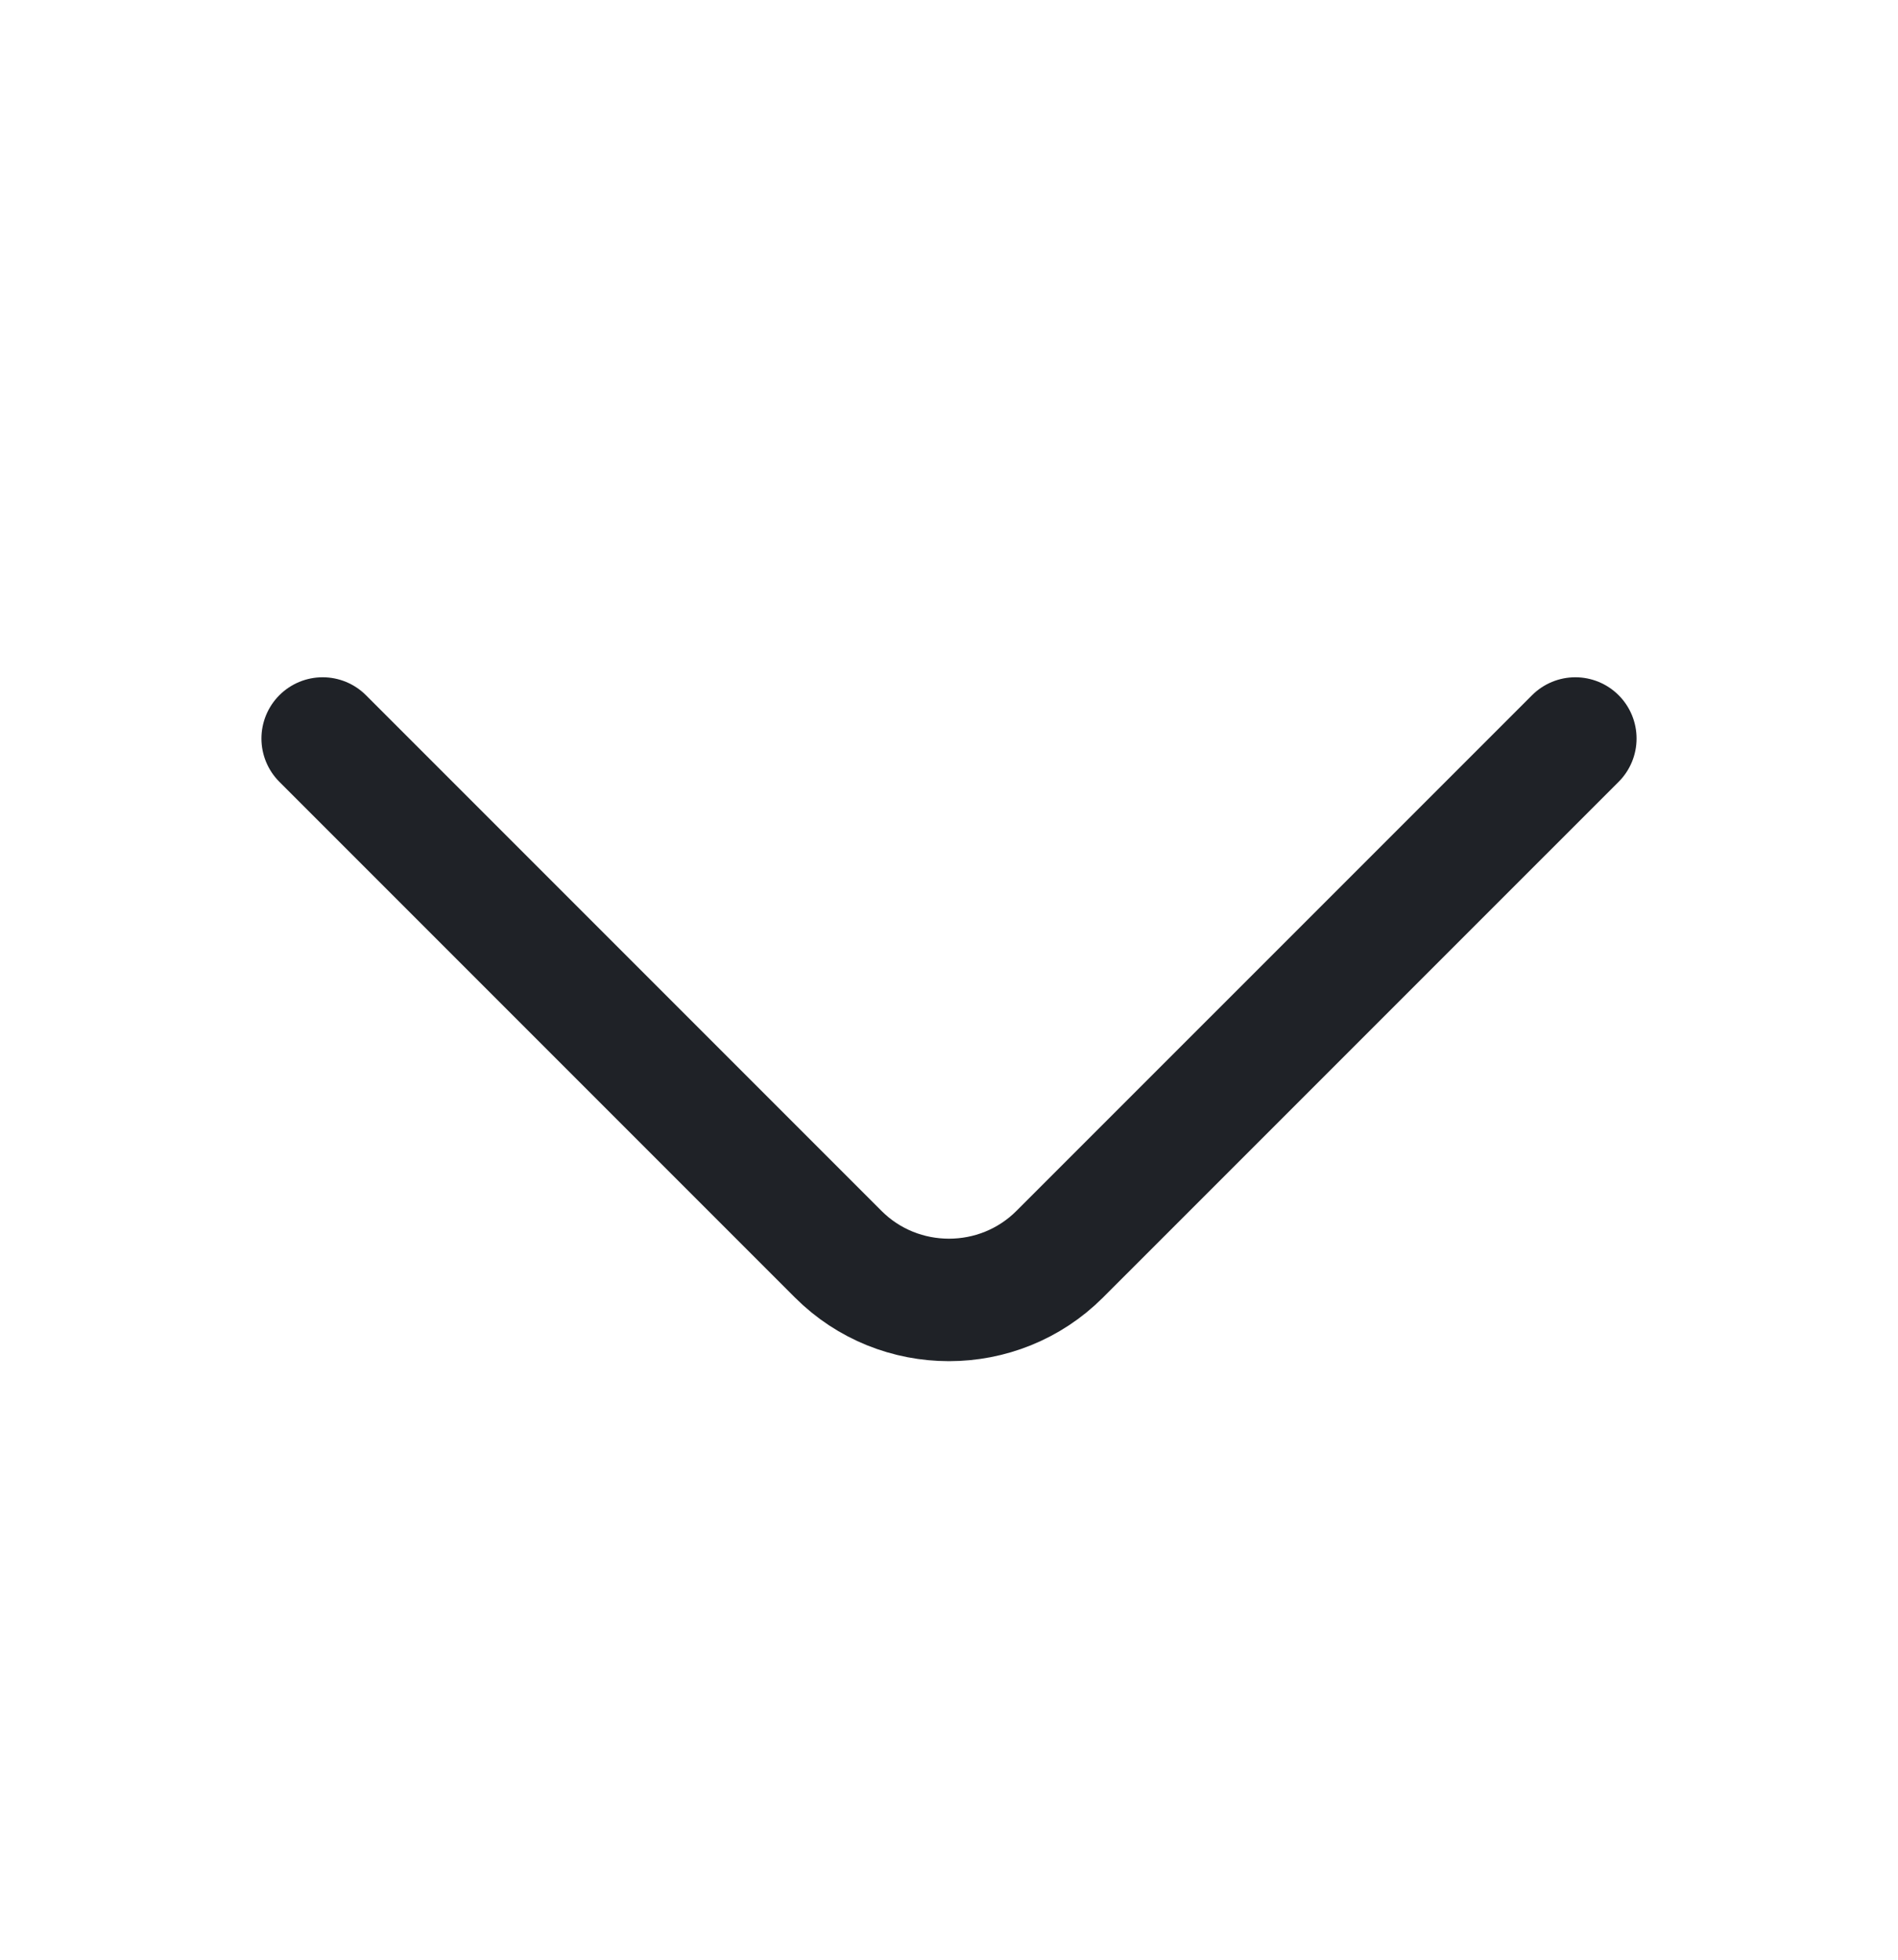 <svg width="31" height="32" viewBox="0 0 31 32" fill="none" xmlns="http://www.w3.org/2000/svg">
<g clip-path="url(#clip0_1424_5456)">
<path d="M25.73 12.059L17.308 20.48C16.313 21.475 14.686 21.475 13.691 20.48L5.27 12.059" stroke="#1F2227" stroke-width="2" stroke-miterlimit="10" stroke-linecap="round" stroke-linejoin="round"/>
</g>
<defs>
<clipPath id="clip0_1424_5456">
<rect width="31" height="31" fill="white" transform="translate(0 0.5)"/>
</clipPath>
</defs>
</svg>
